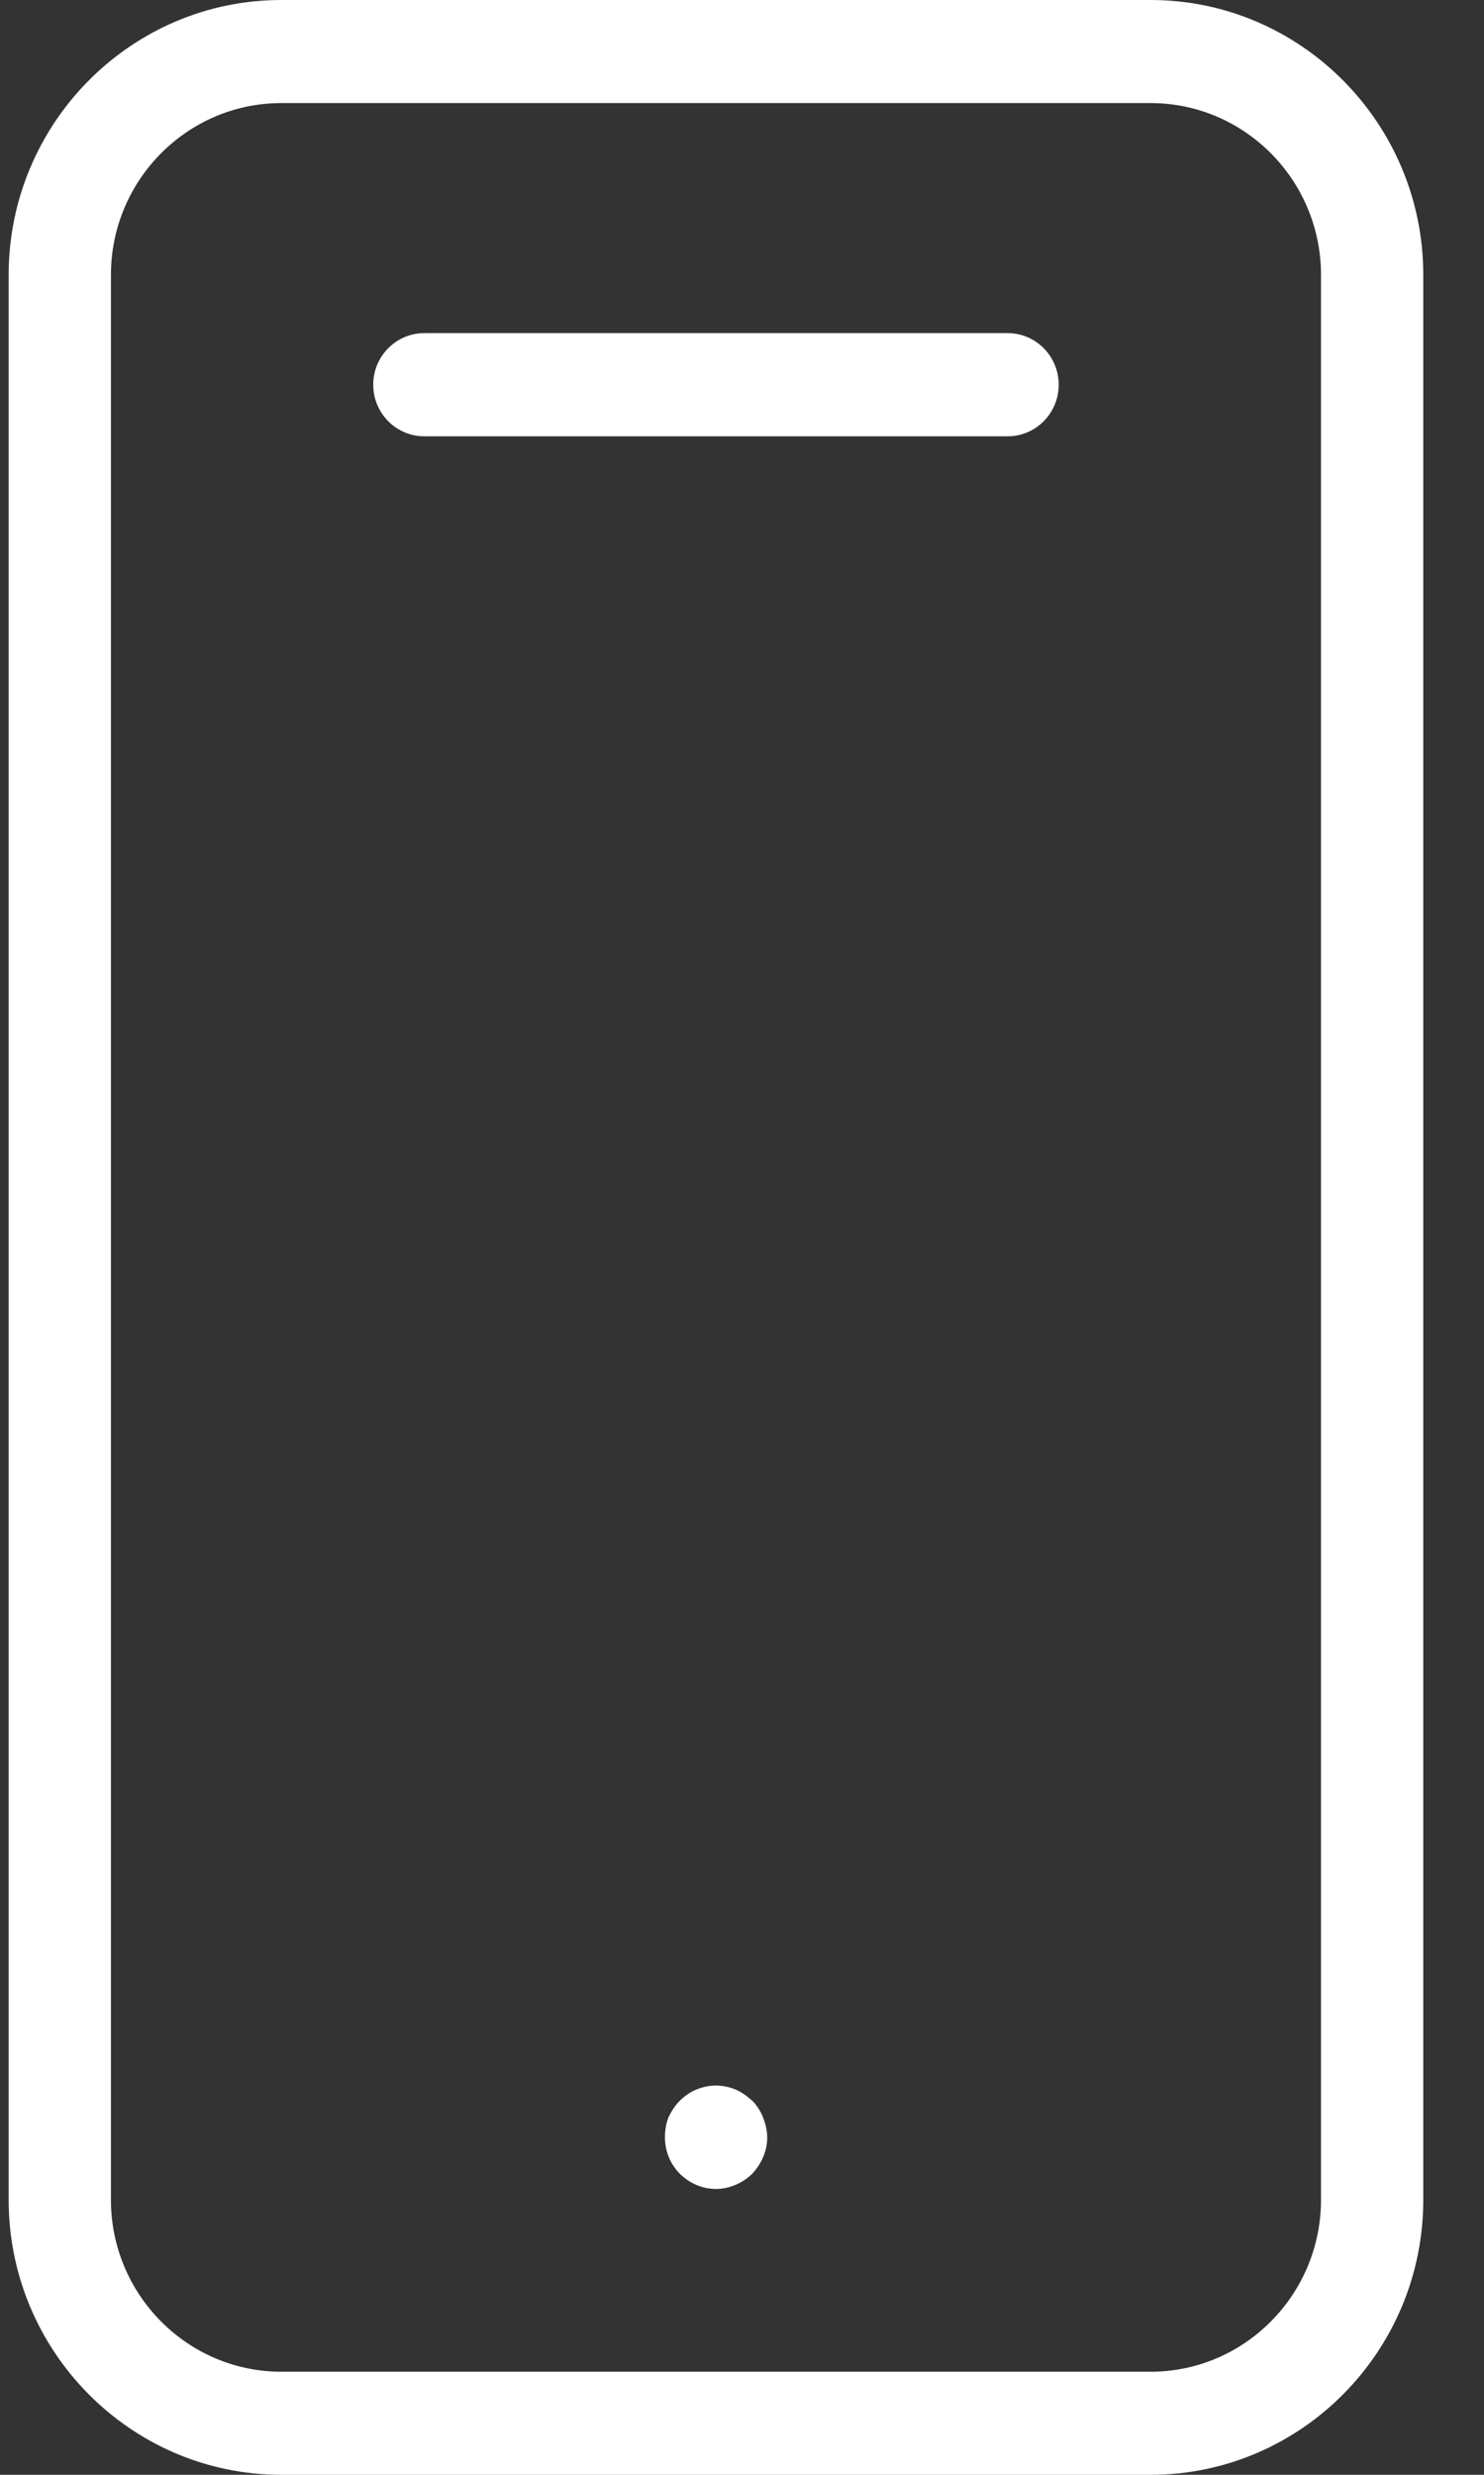 <?xml version="1.0" encoding="UTF-8"?>
<svg width="12px" height="20px" viewBox="0 0 12 20" version="1.1" xmlns="http://www.w3.org/2000/svg" xmlns:xlink="http://www.w3.org/1999/xlink">
    <rect x="0" y="0" width="12" height="20" fill="#333333" stroke="none"/>
    <g id="Web" stroke="none" stroke-width="1" fill="none" fill-rule="evenodd">
        <g id="WebHD" transform="translate(-897, -62)" fill="#FFFFFF" fill-rule="nonzero">
            <g id="noun_1641403_cc" transform="translate(897, 62)">
                <g id="Group">
                    <g id="Shape">
                        <path d="M9.304,20 L2.275,20 C1.059,20 0.07,19.003 0.07,17.778 L0.07,2.222 C0.07,0.997 1.059,0 2.275,0 L9.304,0 C10.519,0 11.509,0.997 11.509,2.222 L11.509,17.778 C11.509,19.003 10.519,20 9.304,20 Z M2.275,0.833 C1.515,0.833 0.897,1.456 0.897,2.222 L0.897,17.778 C0.897,18.543 1.515,19.167 2.275,19.167 L9.304,19.167 C10.064,19.167 10.682,18.543 10.682,17.778 L10.682,2.222 C10.682,1.456 10.064,0.833 9.304,0.833 L2.275,0.833 Z"></path>
                        <path d="M8.148,3.526 L3.431,3.526 C3.203,3.526 3.018,3.339 3.018,3.109 C3.018,2.879 3.203,2.692 3.431,2.692 L8.148,2.692 C8.376,2.692 8.561,2.879 8.561,3.109 C8.561,3.339 8.376,3.526 8.148,3.526 Z"></path>
                    </g>
                    <path d="M5.79,17.69 C5.678,17.69 5.575,17.644 5.496,17.566 C5.418,17.486 5.377,17.382 5.377,17.274 C5.377,17.215 5.385,17.166 5.405,17.111 C5.43,17.061 5.459,17.015 5.496,16.978 C5.534,16.941 5.579,16.907 5.633,16.886 C5.732,16.844 5.844,16.844 5.947,16.886 C5.997,16.907 6.042,16.941 6.084,16.978 C6.121,17.015 6.15,17.061 6.17,17.111 C6.191,17.166 6.204,17.22 6.204,17.274 C6.204,17.382 6.158,17.486 6.084,17.566 C6.042,17.607 5.997,17.636 5.947,17.657 C5.898,17.678 5.844,17.69 5.79,17.69 Z" id="Shape"></path>
                </g>
            </g>
        </g>
    </g>
</svg>
